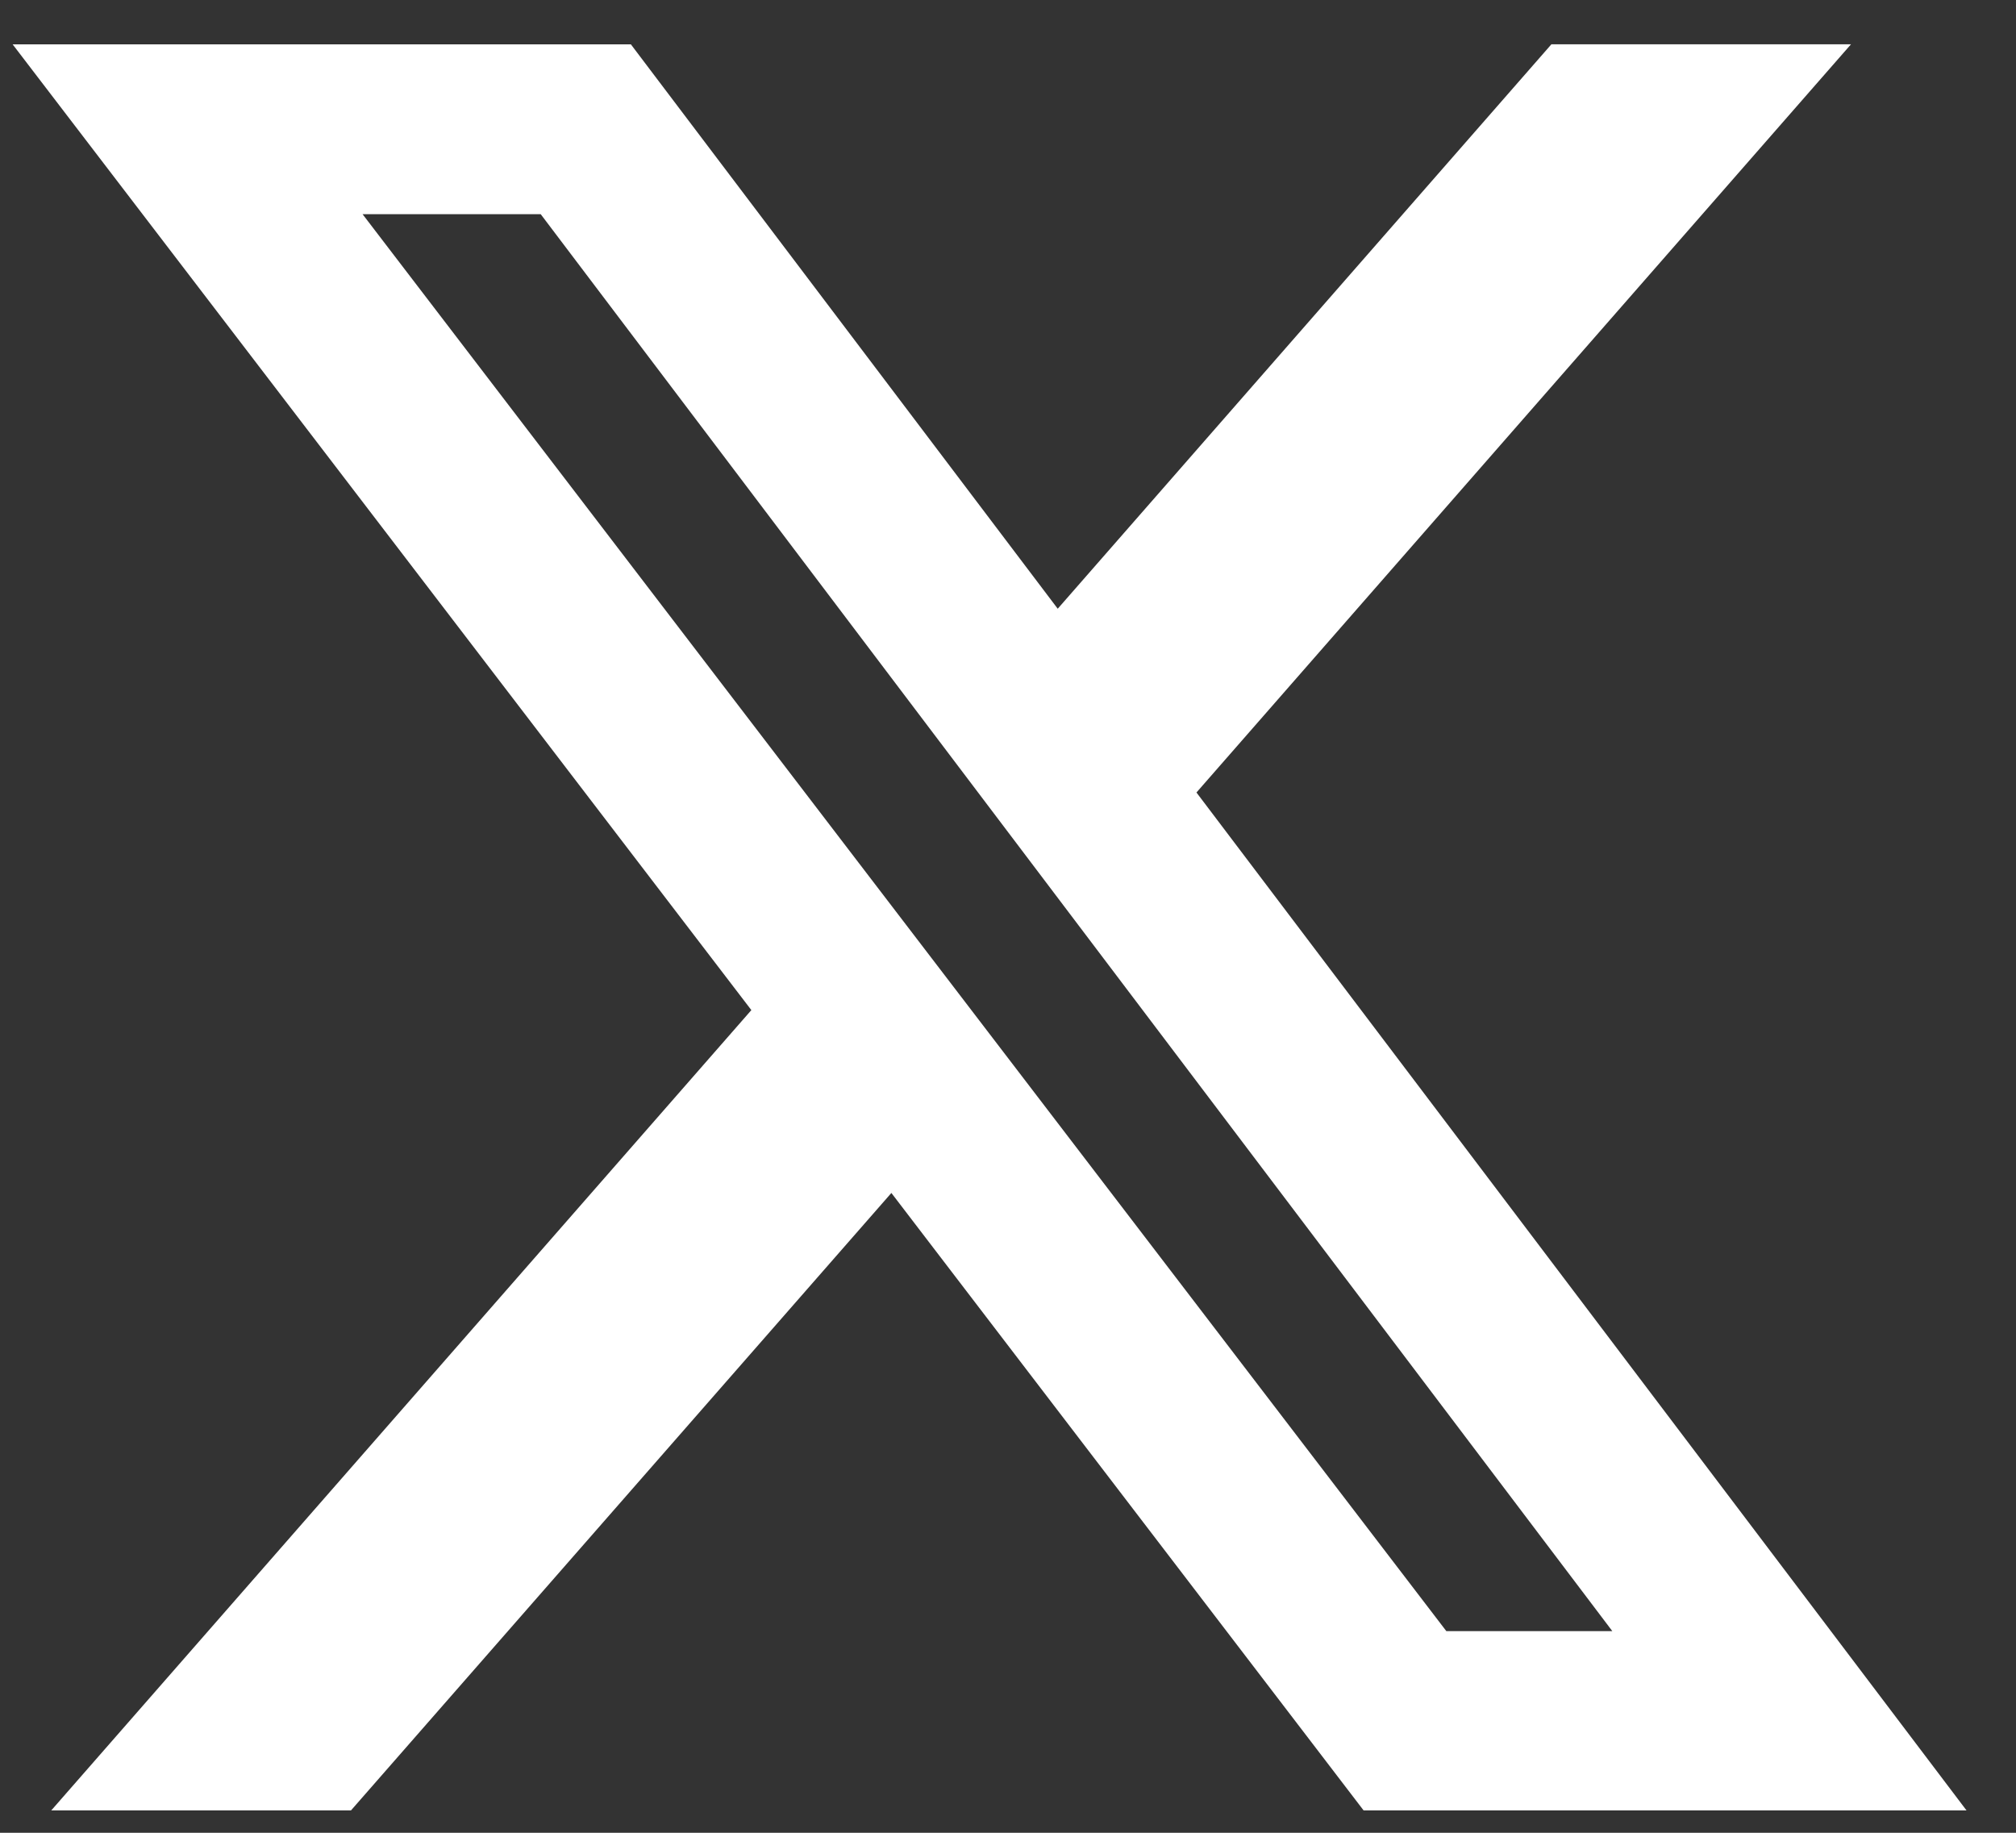 <svg width="33" height="30" viewBox="0 0 33 30" fill="none" xmlns="http://www.w3.org/2000/svg">
<rect x="0" y="0" width="33" height="30" fill="#333333" stroke="none"/>
<path id="Vector" d="M25.395 0.725H30.299L19.585 12.972L32.19 29.634H22.321L14.591 19.527L5.745 29.634H0.839L12.299 16.534L0.207 0.726H10.327L17.314 9.964L25.395 0.725ZM23.675 26.699H26.392L8.851 3.506H5.935L23.675 26.699Z" fill="white"/>
</svg>
